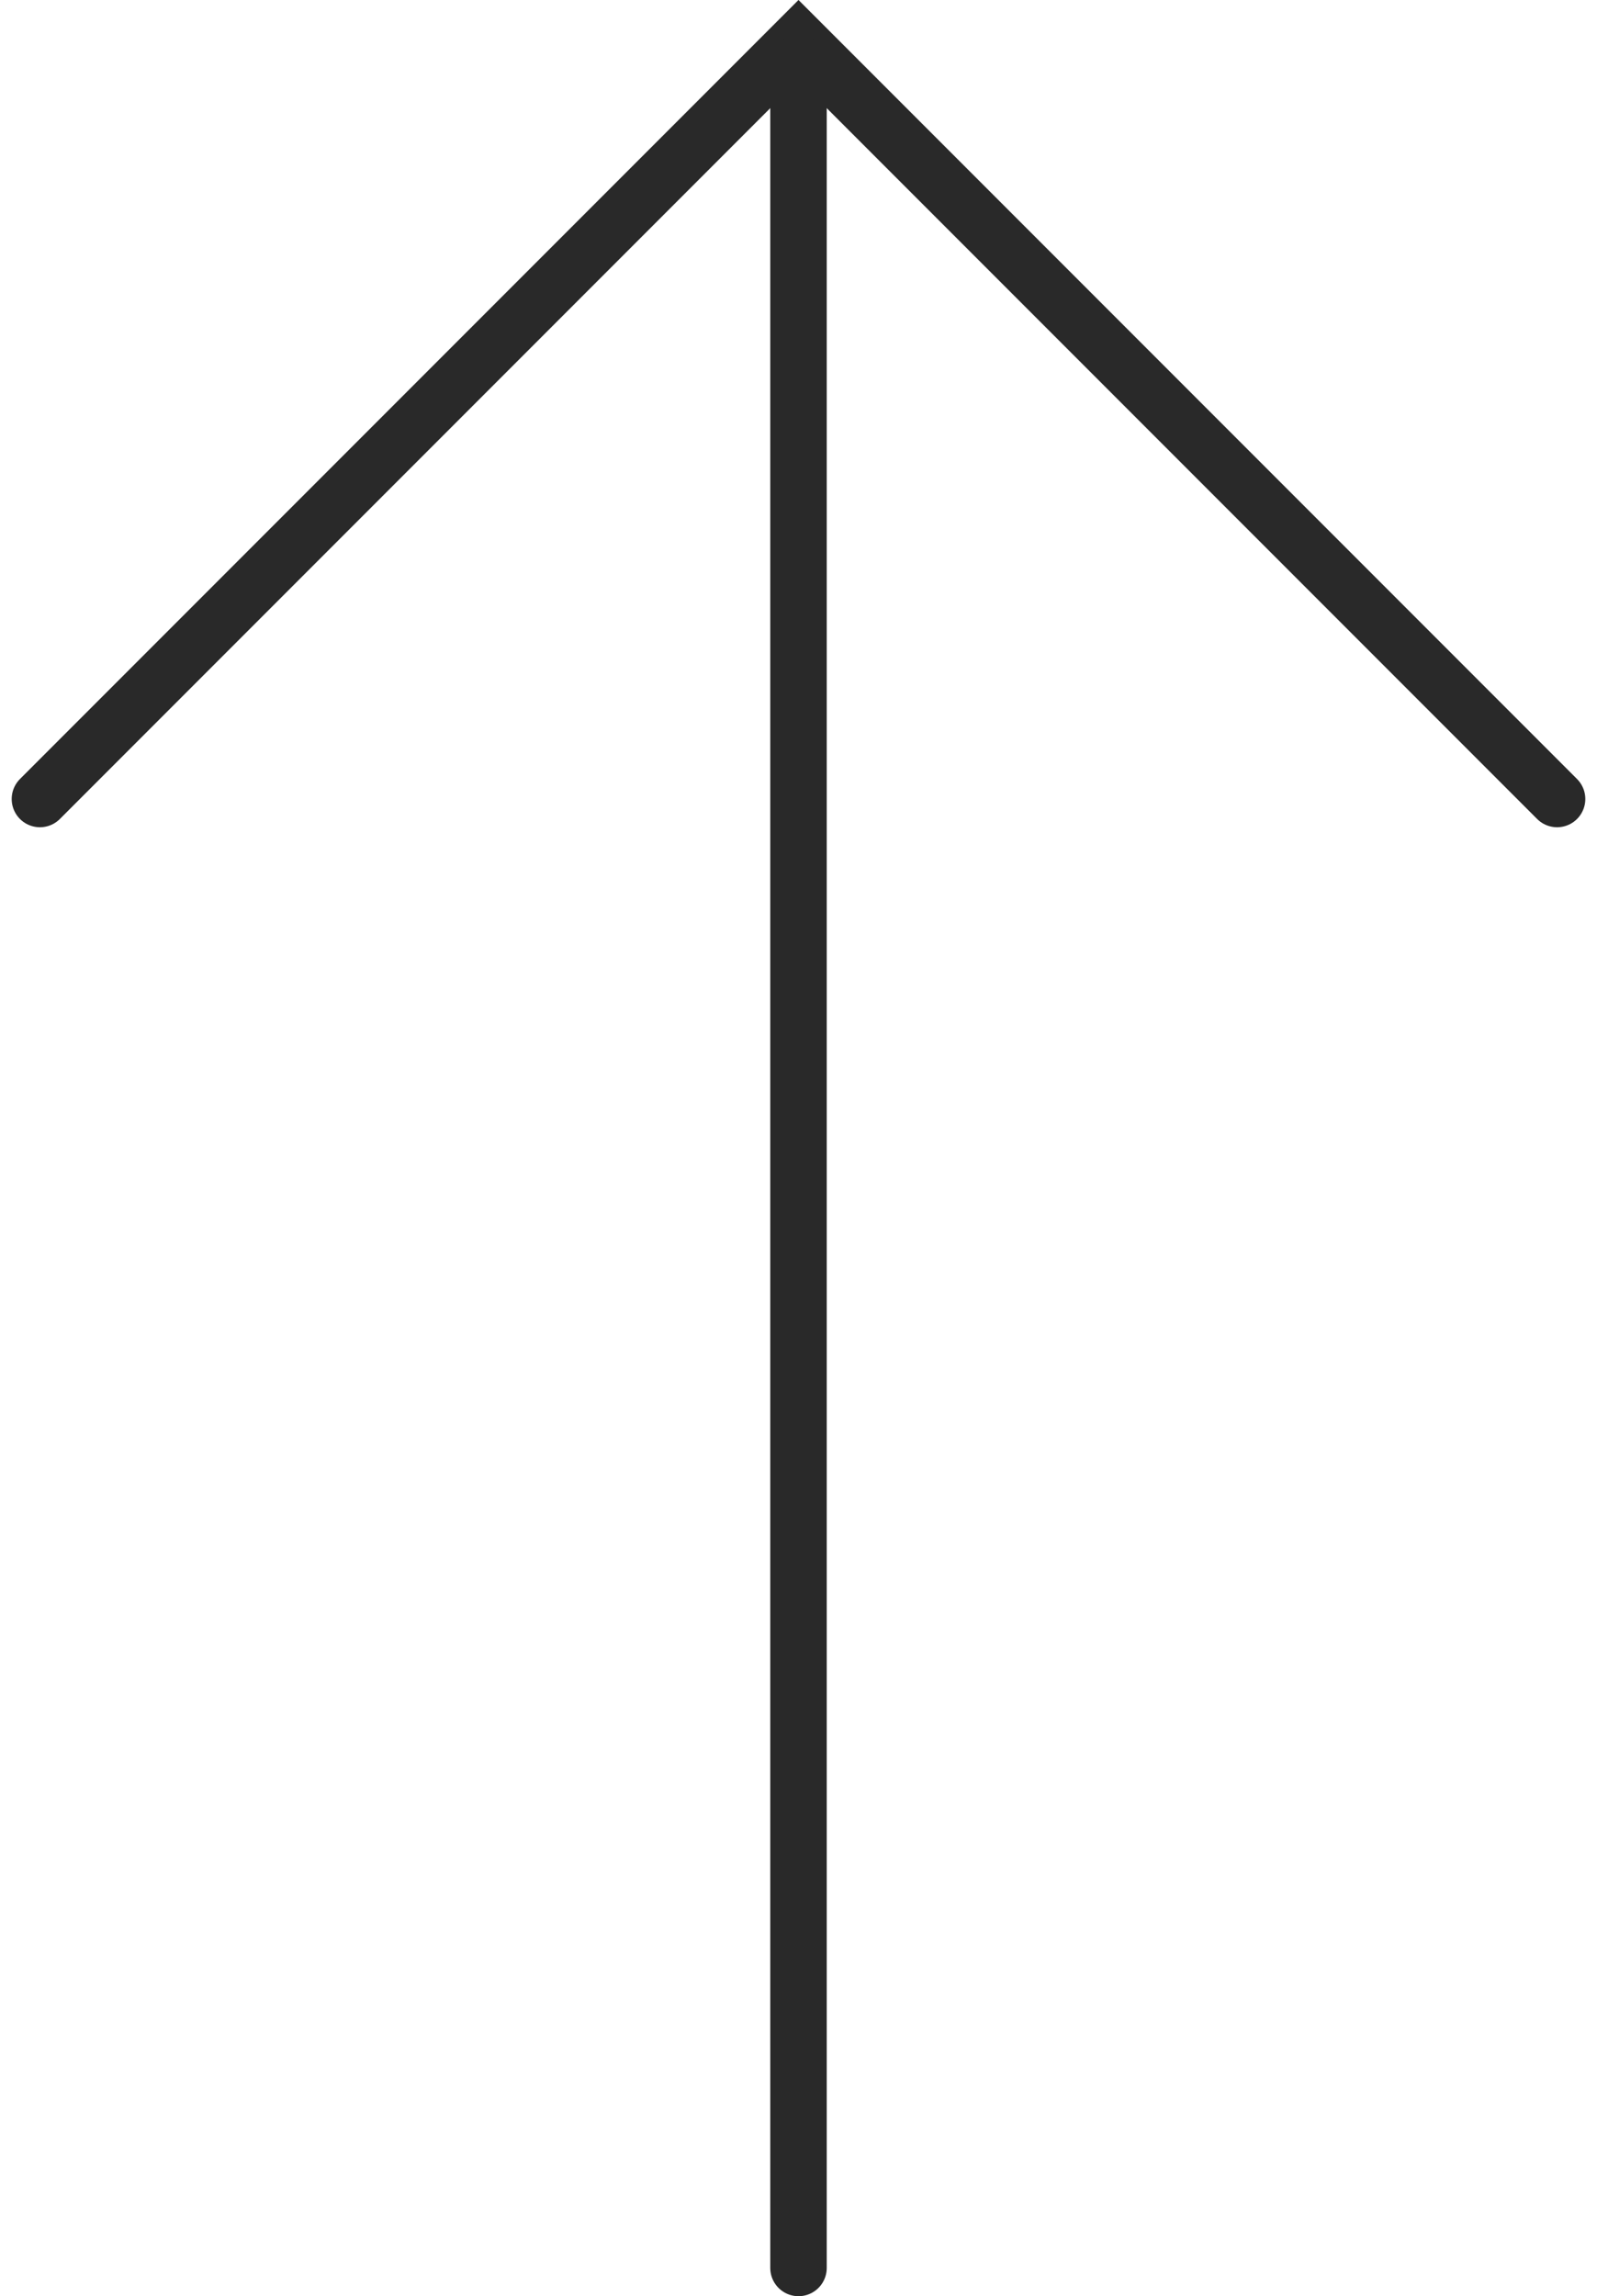 <svg xmlns="http://www.w3.org/2000/svg" width="28.284" height="40.642" viewBox="0 0 28.284 40.642">
  <g id="up" transform="translate(0.207)">
    <path id="Path_290" data-name="Path 290" d="M.5,14.142,13.935.707,27.37,14.142" fill="none" stroke="#292929" stroke-linecap="round" stroke-miterlimit="10" stroke-width="1"/>
    <line id="Line_11" data-name="Line 11" y2="39" transform="translate(13.935 1.142)" fill="none" stroke="#292929" stroke-linecap="round" stroke-miterlimit="10" stroke-width="1"/>
  </g>
</svg>
